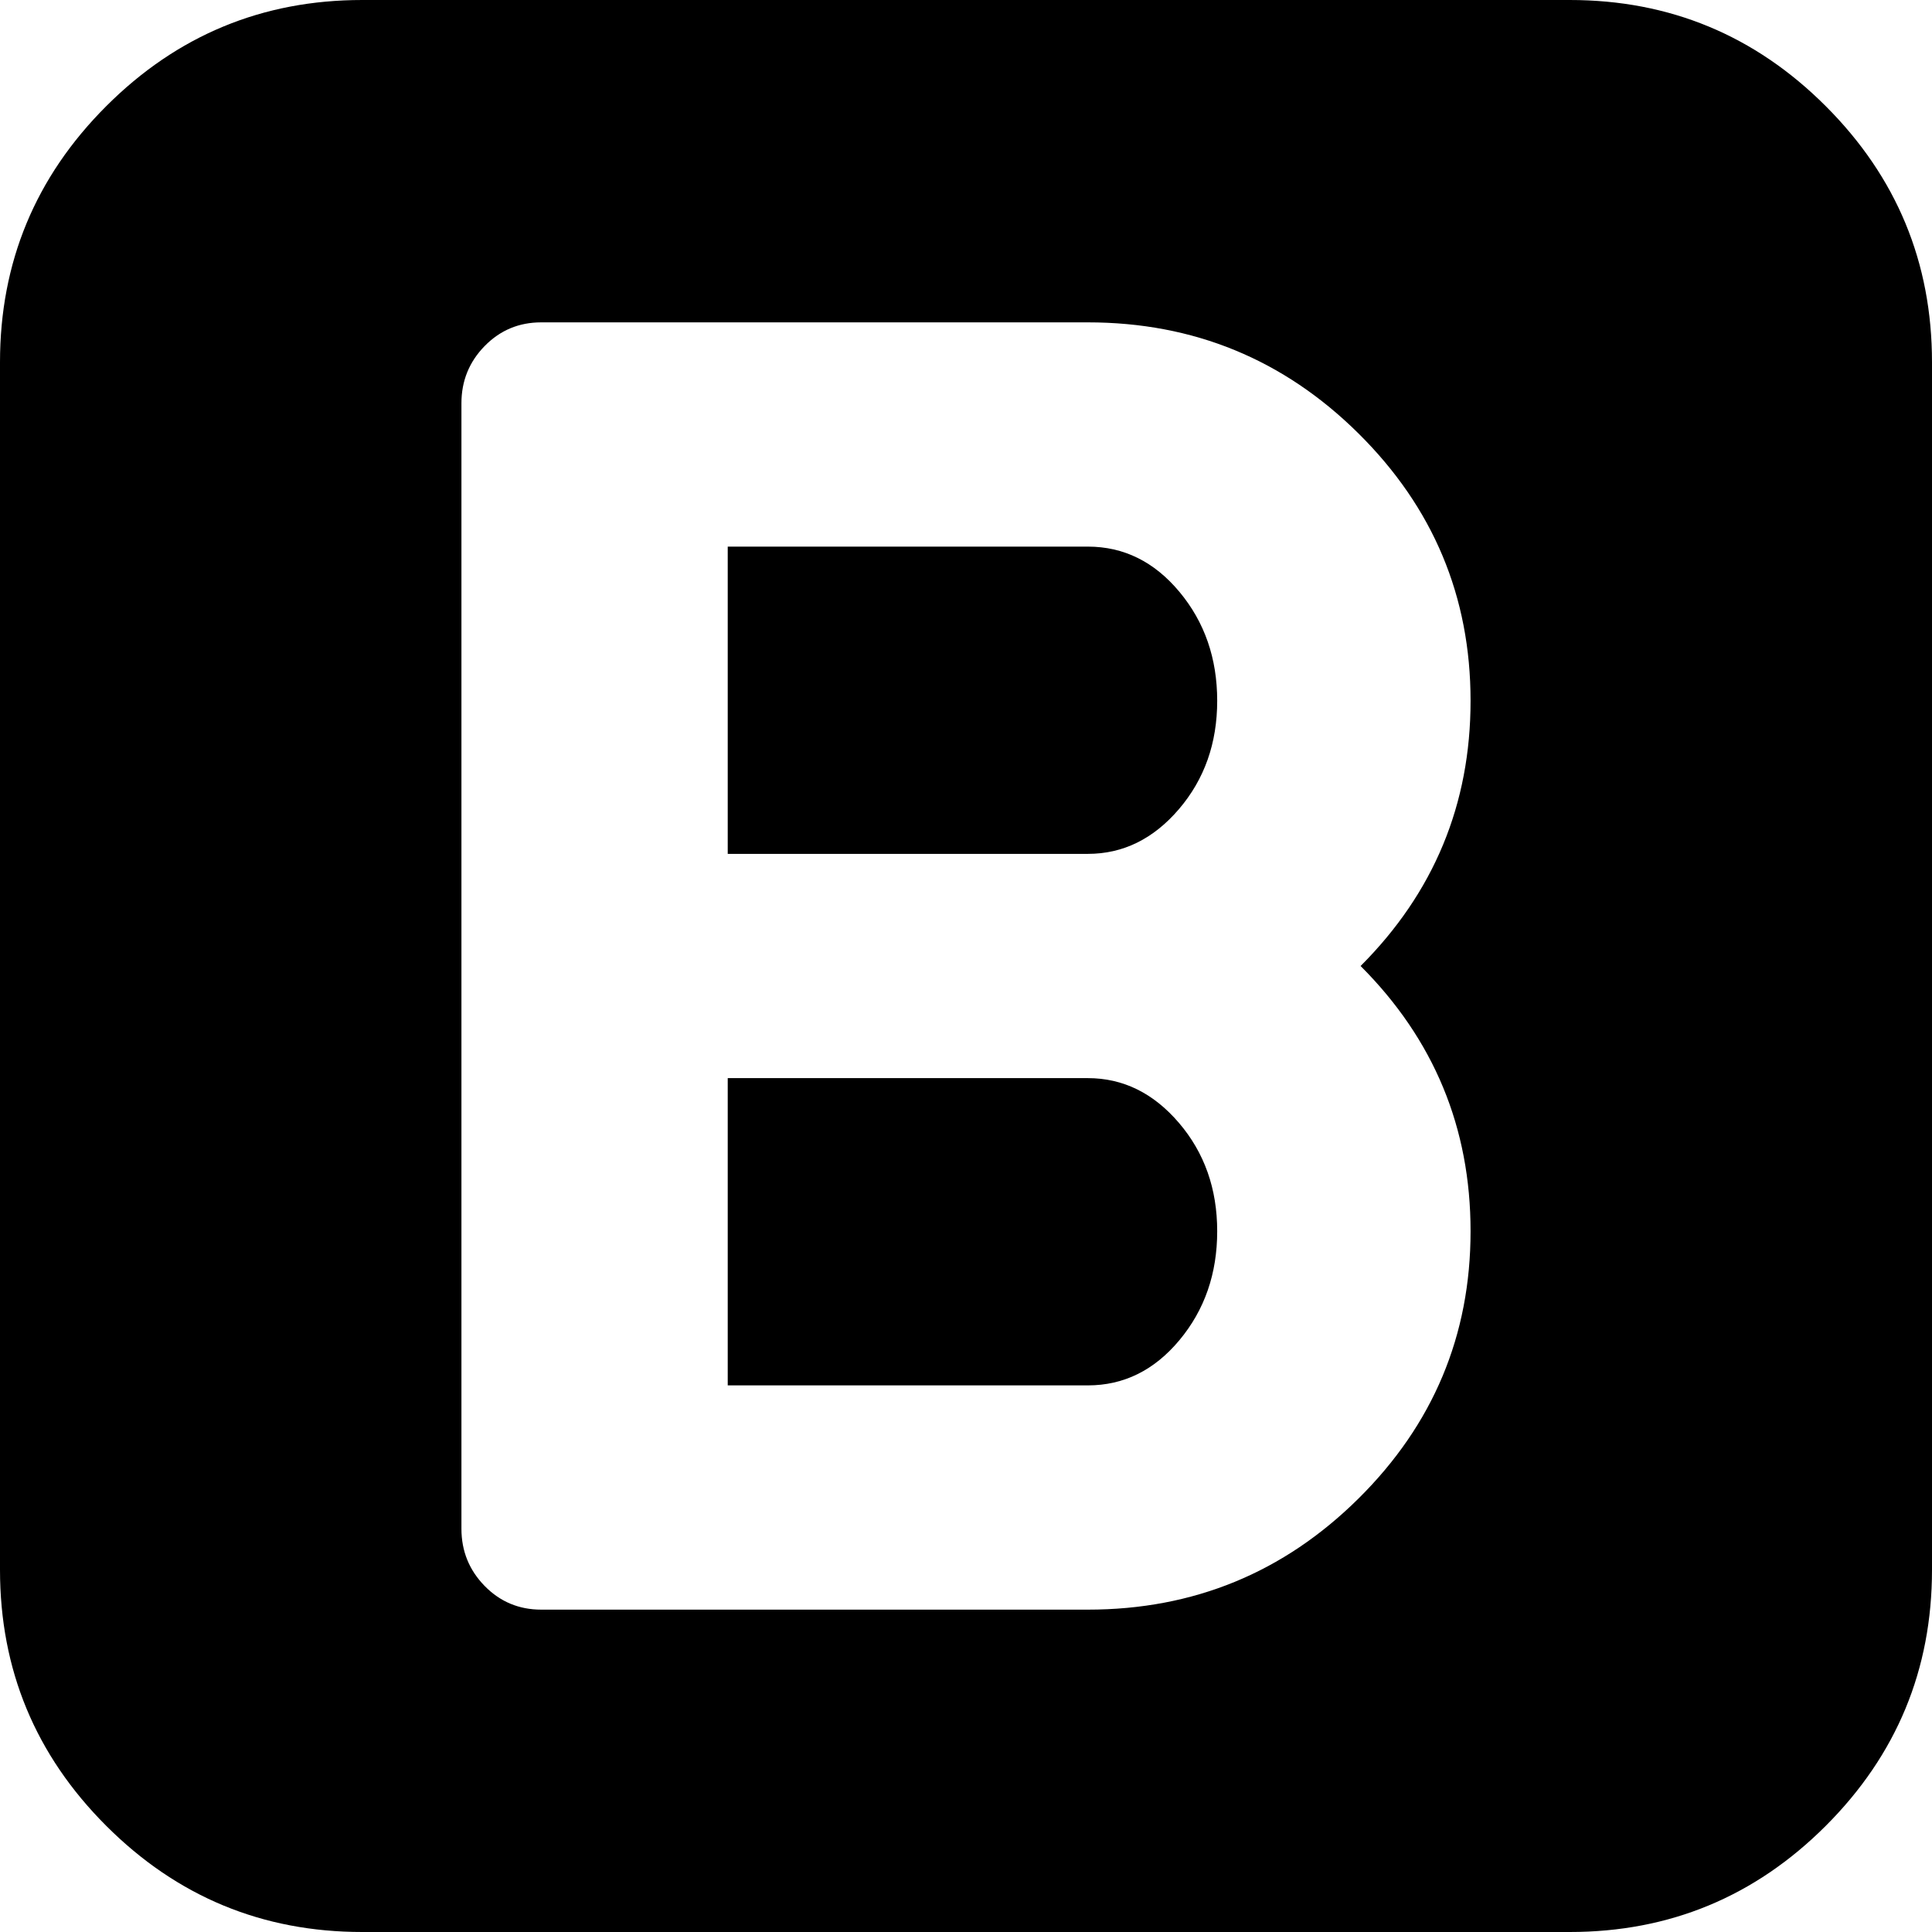 <svg xmlns="http://www.w3.org/2000/svg" width="1em" height="1em" viewBox="0 0 1792 1792"><path fill="currentColor" d="M336 0h1120q139 0 237.5 98.5T1792 336v1120q0 139-98.5 237.5T1456 1792H336q-139 0-237.5-98.5T0 1456V336Q0 197 98.5 98.5T336 0m339 507v285h334q49 0 84.5-41.5T1129 650t-35-101t-85-42zM428 374v1044q0 31 21.5 53t52.5 22h507q147 0 251-103t104-248q0-144-102-246q102-102 102-246q0-145-104-248t-251-103H502q-31 0-52.5 22T428 374m581 911H675v-285h334q49 0 84.5 41.5T1129 1142t-35 101t-85 42"/></svg>
